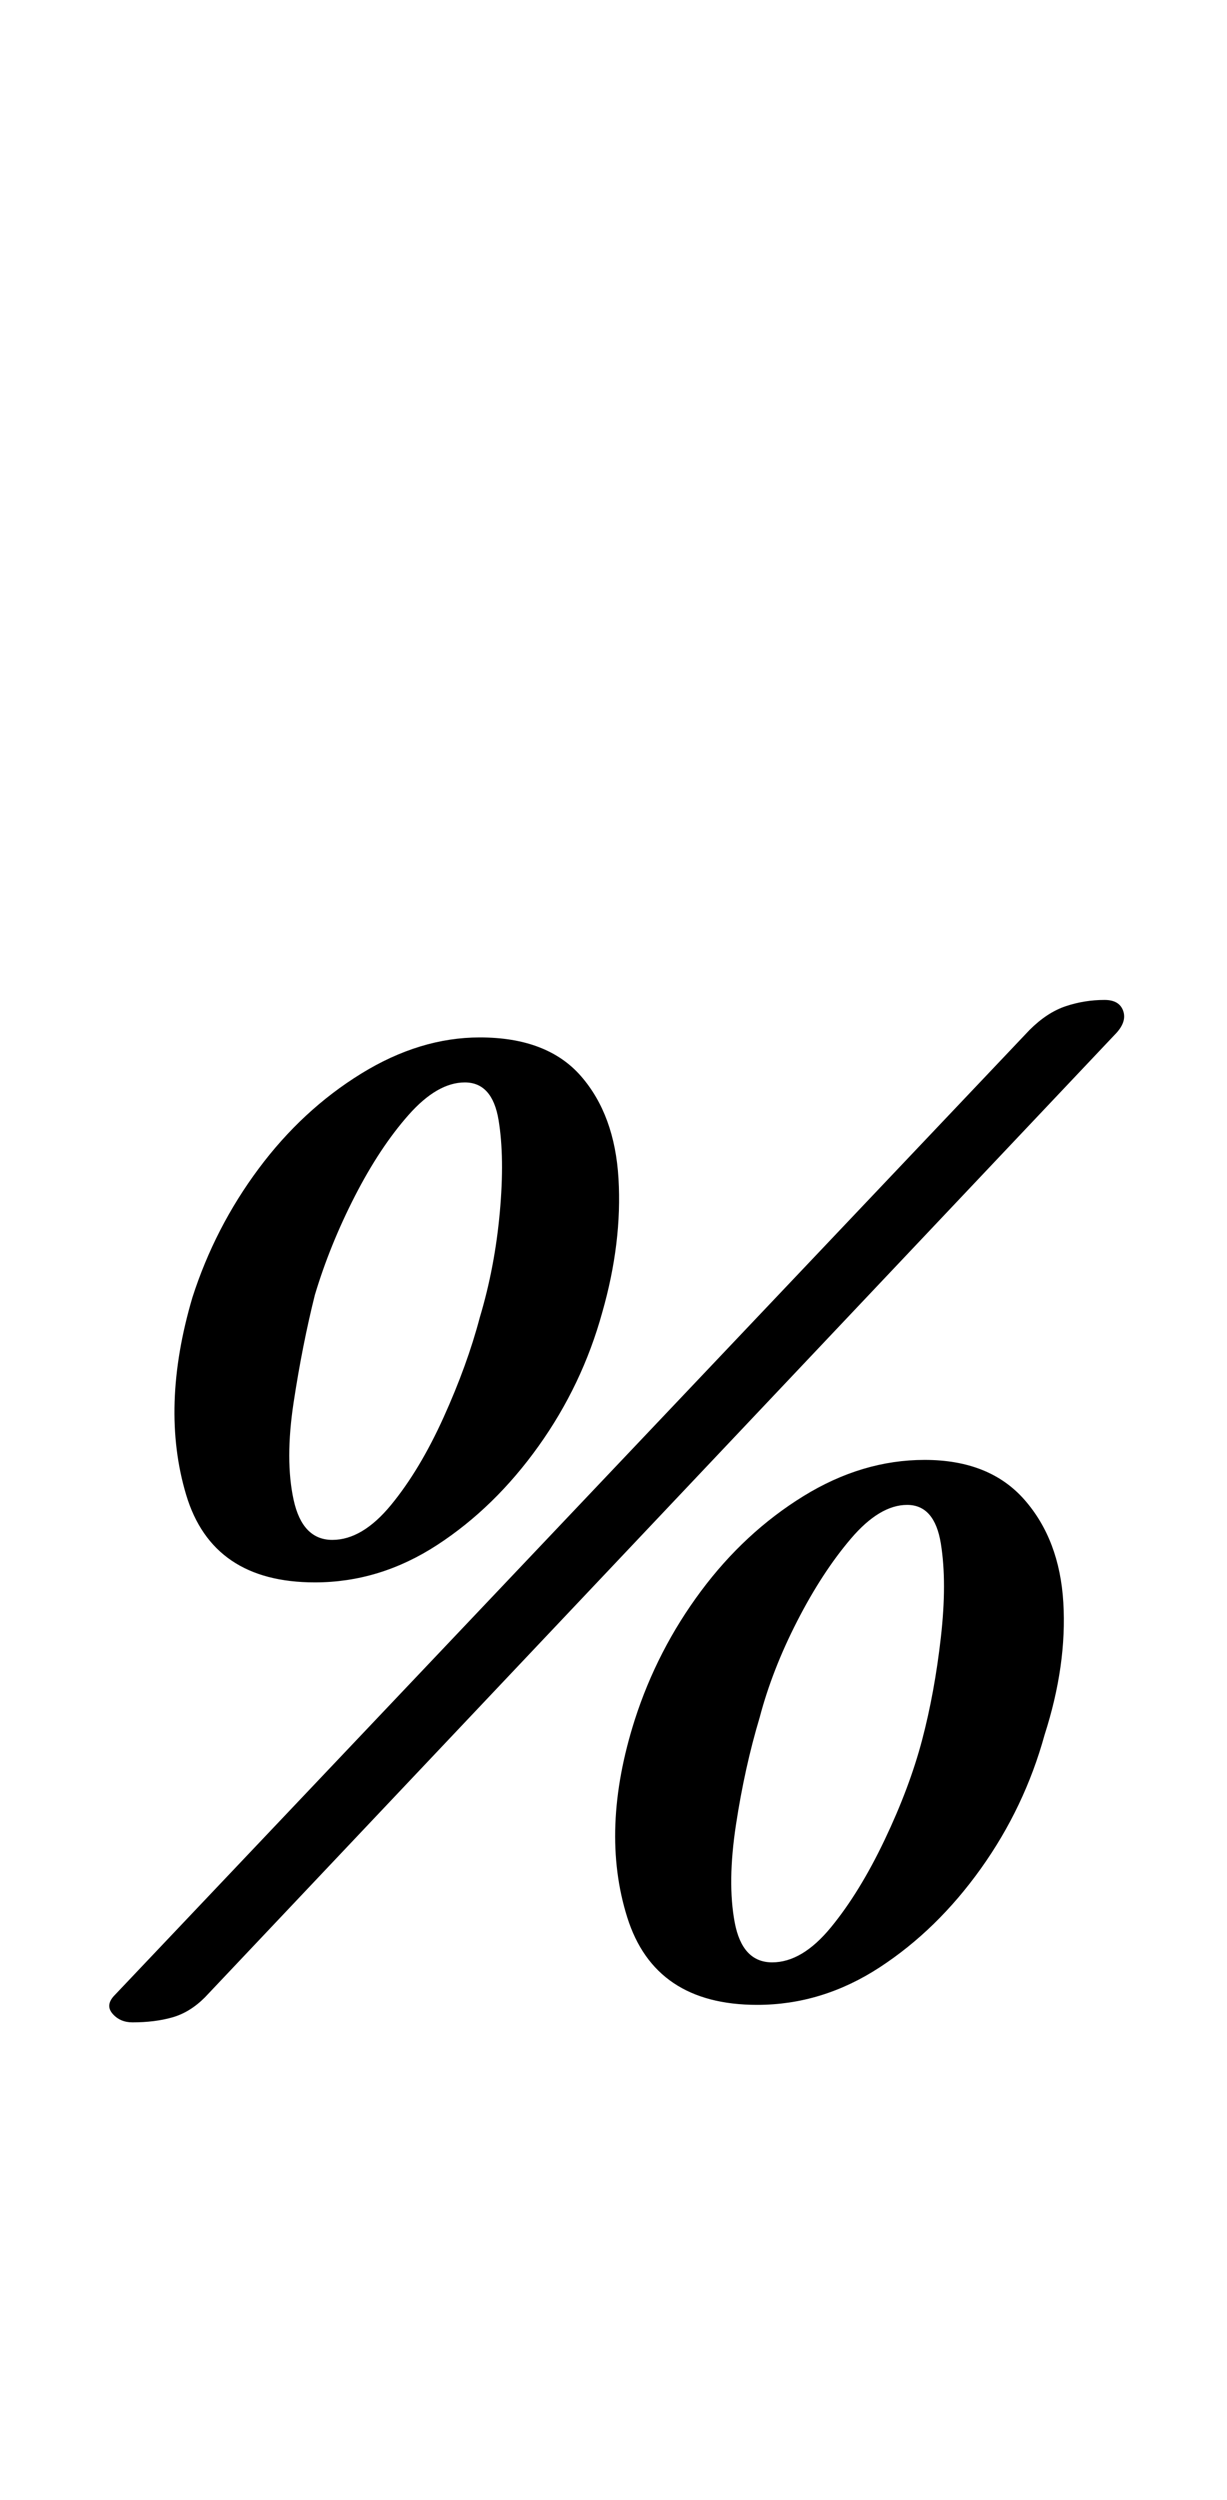 <?xml version="1.0" standalone="no"?>
<!DOCTYPE svg PUBLIC "-//W3C//DTD SVG 1.1//EN" "http://www.w3.org/Graphics/SVG/1.1/DTD/svg11.dtd" >
<svg xmlns="http://www.w3.org/2000/svg" xmlns:xlink="http://www.w3.org/1999/xlink" version="1.1" viewBox="-10 0 491 1000">
  <g transform="matrix(1 0 0 -1 0 800)">
   <path fill="currentColor"
d="M43 -9q-5 0 -8 3.5t1 7.5l366 386q7 7 14.5 9.5t15.5 2.5q6 0 7.5 -4.5t-3.5 -9.5l-364 -385q-6 -6 -13 -8t-16 -2zM116 167q-41 0 -51.5 35t2.5 79q9 28 26.5 51.5t41 38t47.5 14.5q27 0 40.5 -15.5t15 -41t-6.5 -53.5q-8 -29 -25.5 -53.5t-40.5 -39.5t-49 -15zM123 184
q12 0 23.5 14t21 35t14.5 40q6 20 8 42t-0.5 37t-13.5 15t-22.5 -13t-21.5 -32.5t-16 -39.5q-5 -20 -8.5 -43t0 -39t15.5 -16zM293 -2q-41 0 -52 35t3 79q9 28 26.5 51.5t41 38t48.5 14.5q26 0 40 -16t15.5 -41t-7.5 -53q-8 -29 -25.5 -53.5t-40.5 -39.5t-49 -15zM299 15
q12 0 23.5 14t21.5 35t15 40t7.5 41t0 37.5t-13.5 15.5t-22.5 -13.5t-21.5 -33t-15 -38.5q-6 -20 -9.5 -43t-0.5 -39t15 -16z" />
  </g>

</svg>
